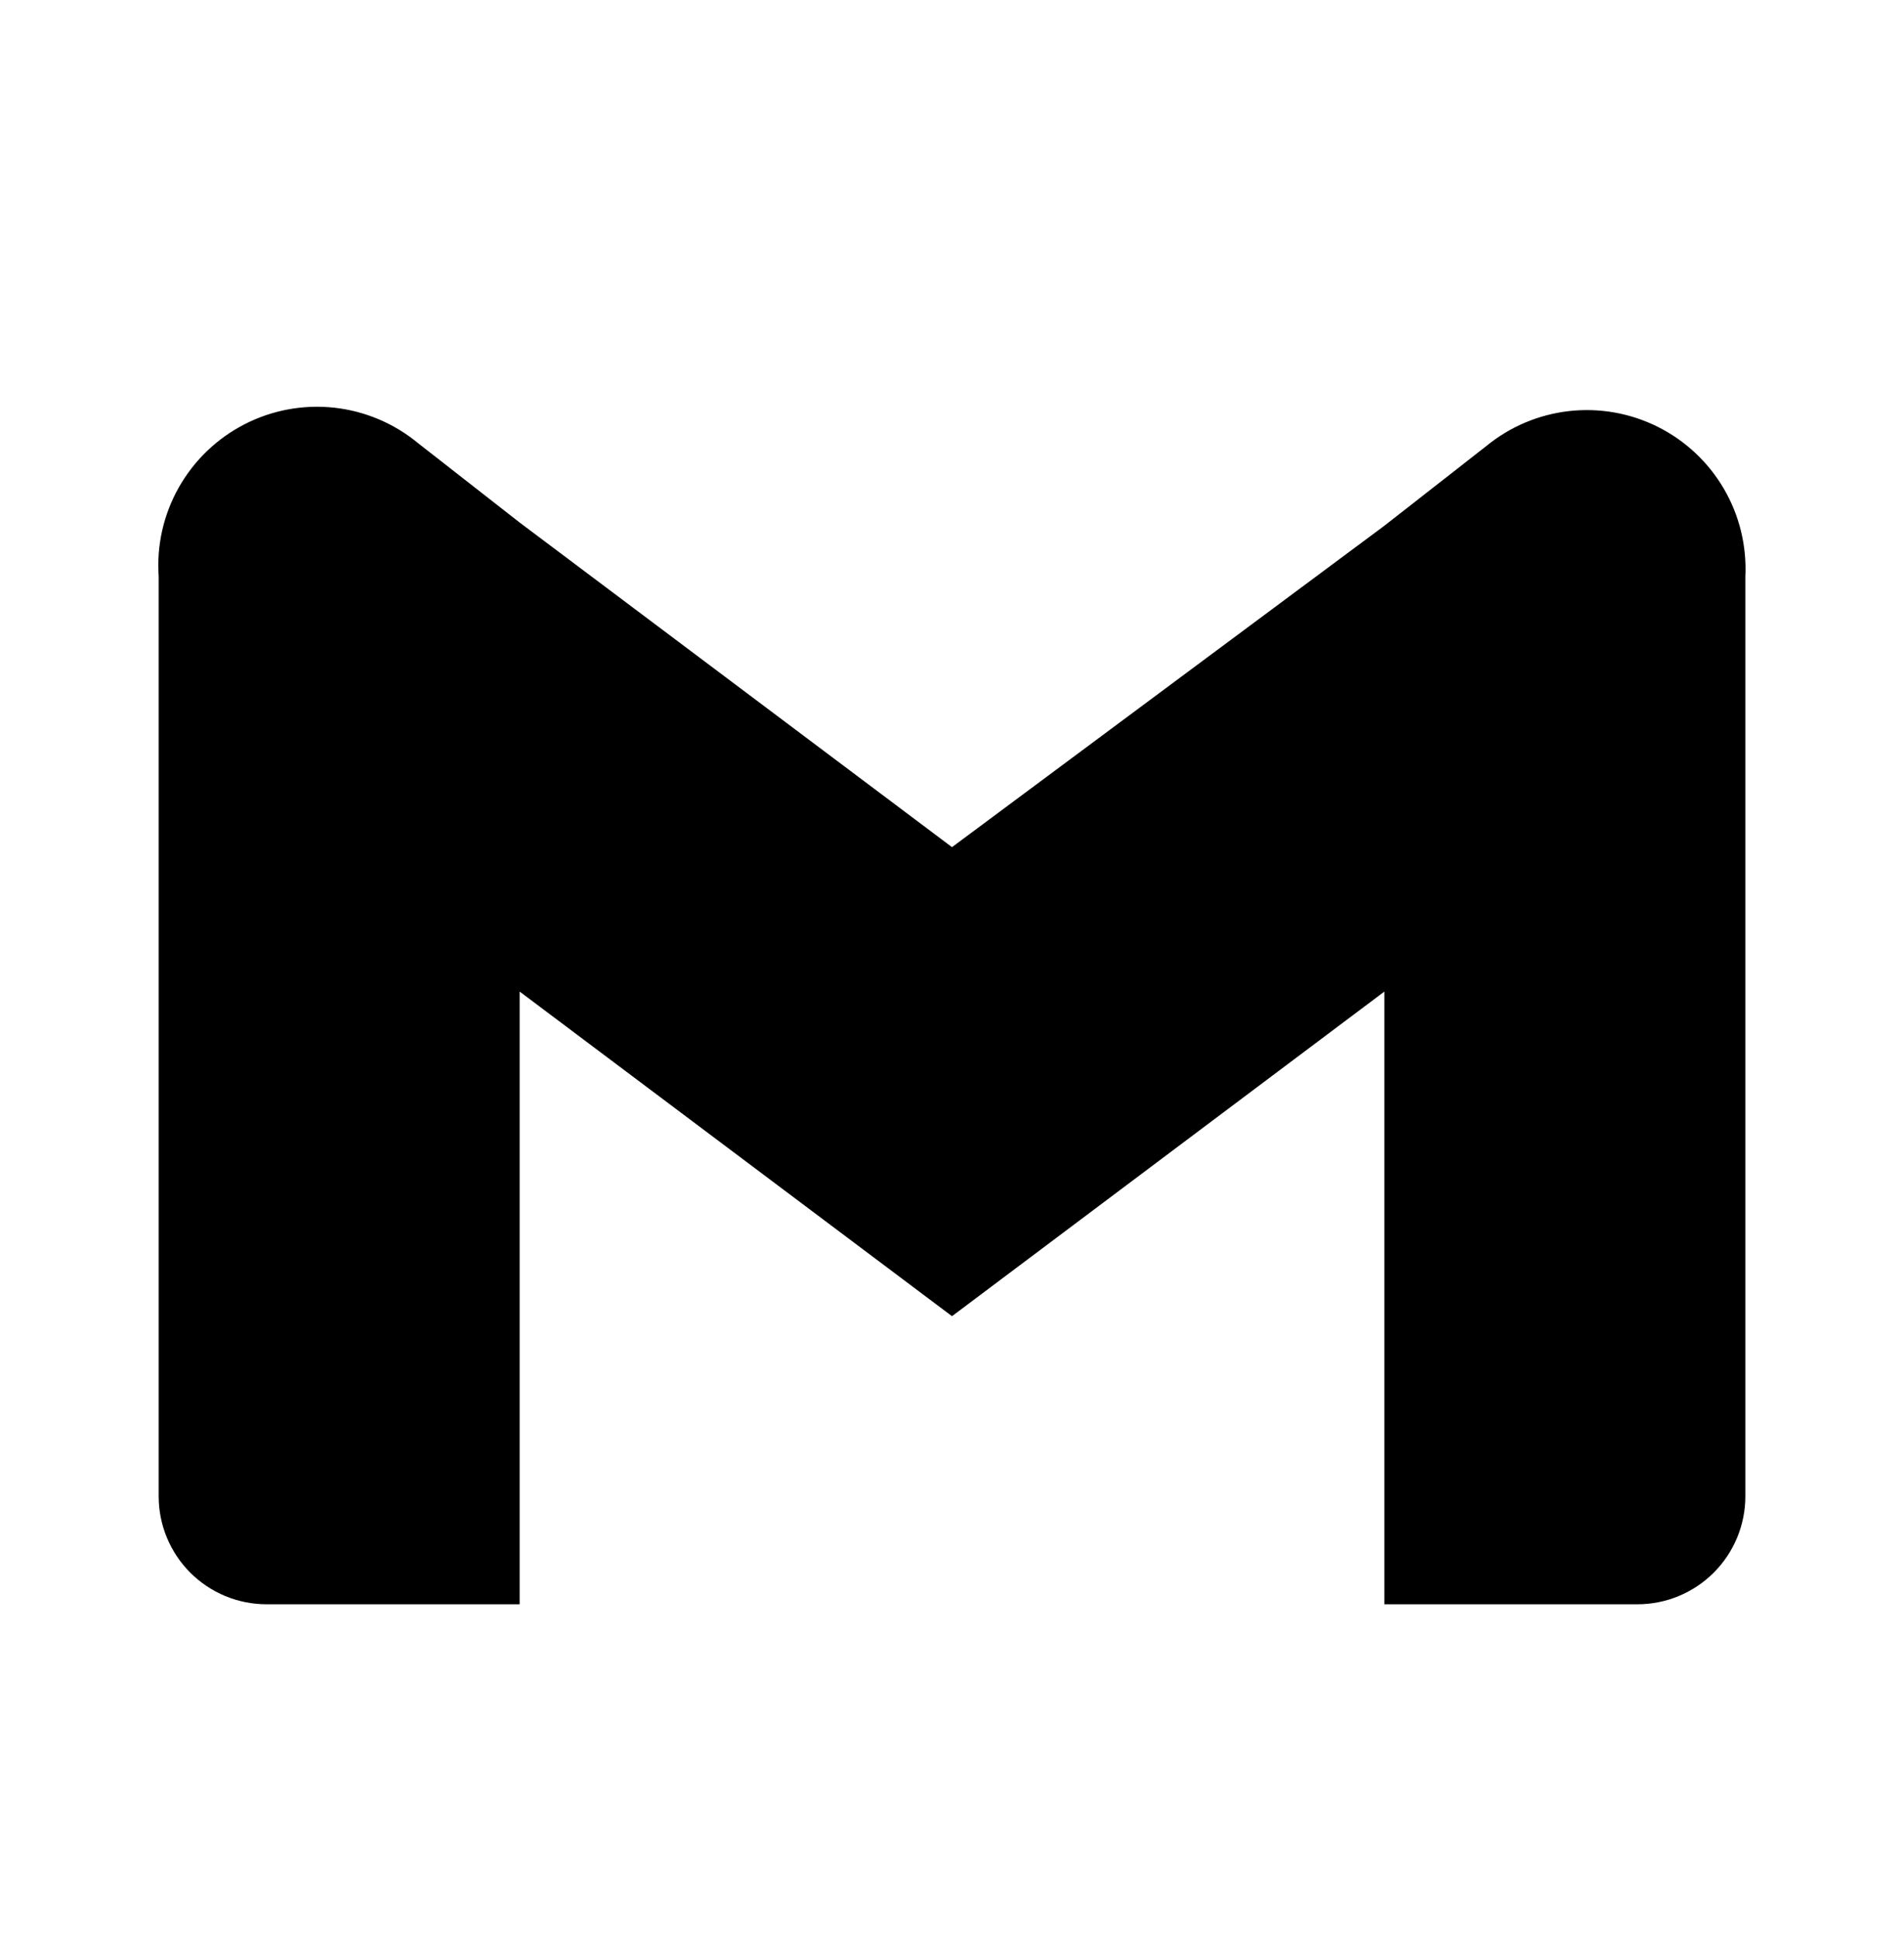 <svg width="56" height="57" viewBox="0 0 56 57" fill="none" xmlns="http://www.w3.org/2000/svg">
<path d="M43.704 13.123L40.717 15.457L28 24.907L15.284 15.363L12.297 13.03C11.593 12.448 10.734 12.085 9.827 11.986C8.919 11.888 8.002 12.057 7.19 12.475C6.378 12.892 5.706 13.539 5.257 14.334C4.809 15.129 4.603 16.039 4.667 16.95V43.993C4.667 44.835 5.001 45.642 5.596 46.237C6.191 46.832 6.999 47.167 7.84 47.167H15.284V29.153L28 38.697L40.717 29.153V47.167H48.16C49.002 47.167 49.809 46.832 50.404 46.237C50.999 45.642 51.334 44.835 51.334 43.993V16.95C51.377 16.047 51.158 15.15 50.702 14.37C50.246 13.589 49.573 12.958 48.764 12.552C47.956 12.147 47.048 11.985 46.149 12.086C45.251 12.188 44.401 12.548 43.704 13.123Z" fill="black"/>
</svg>
